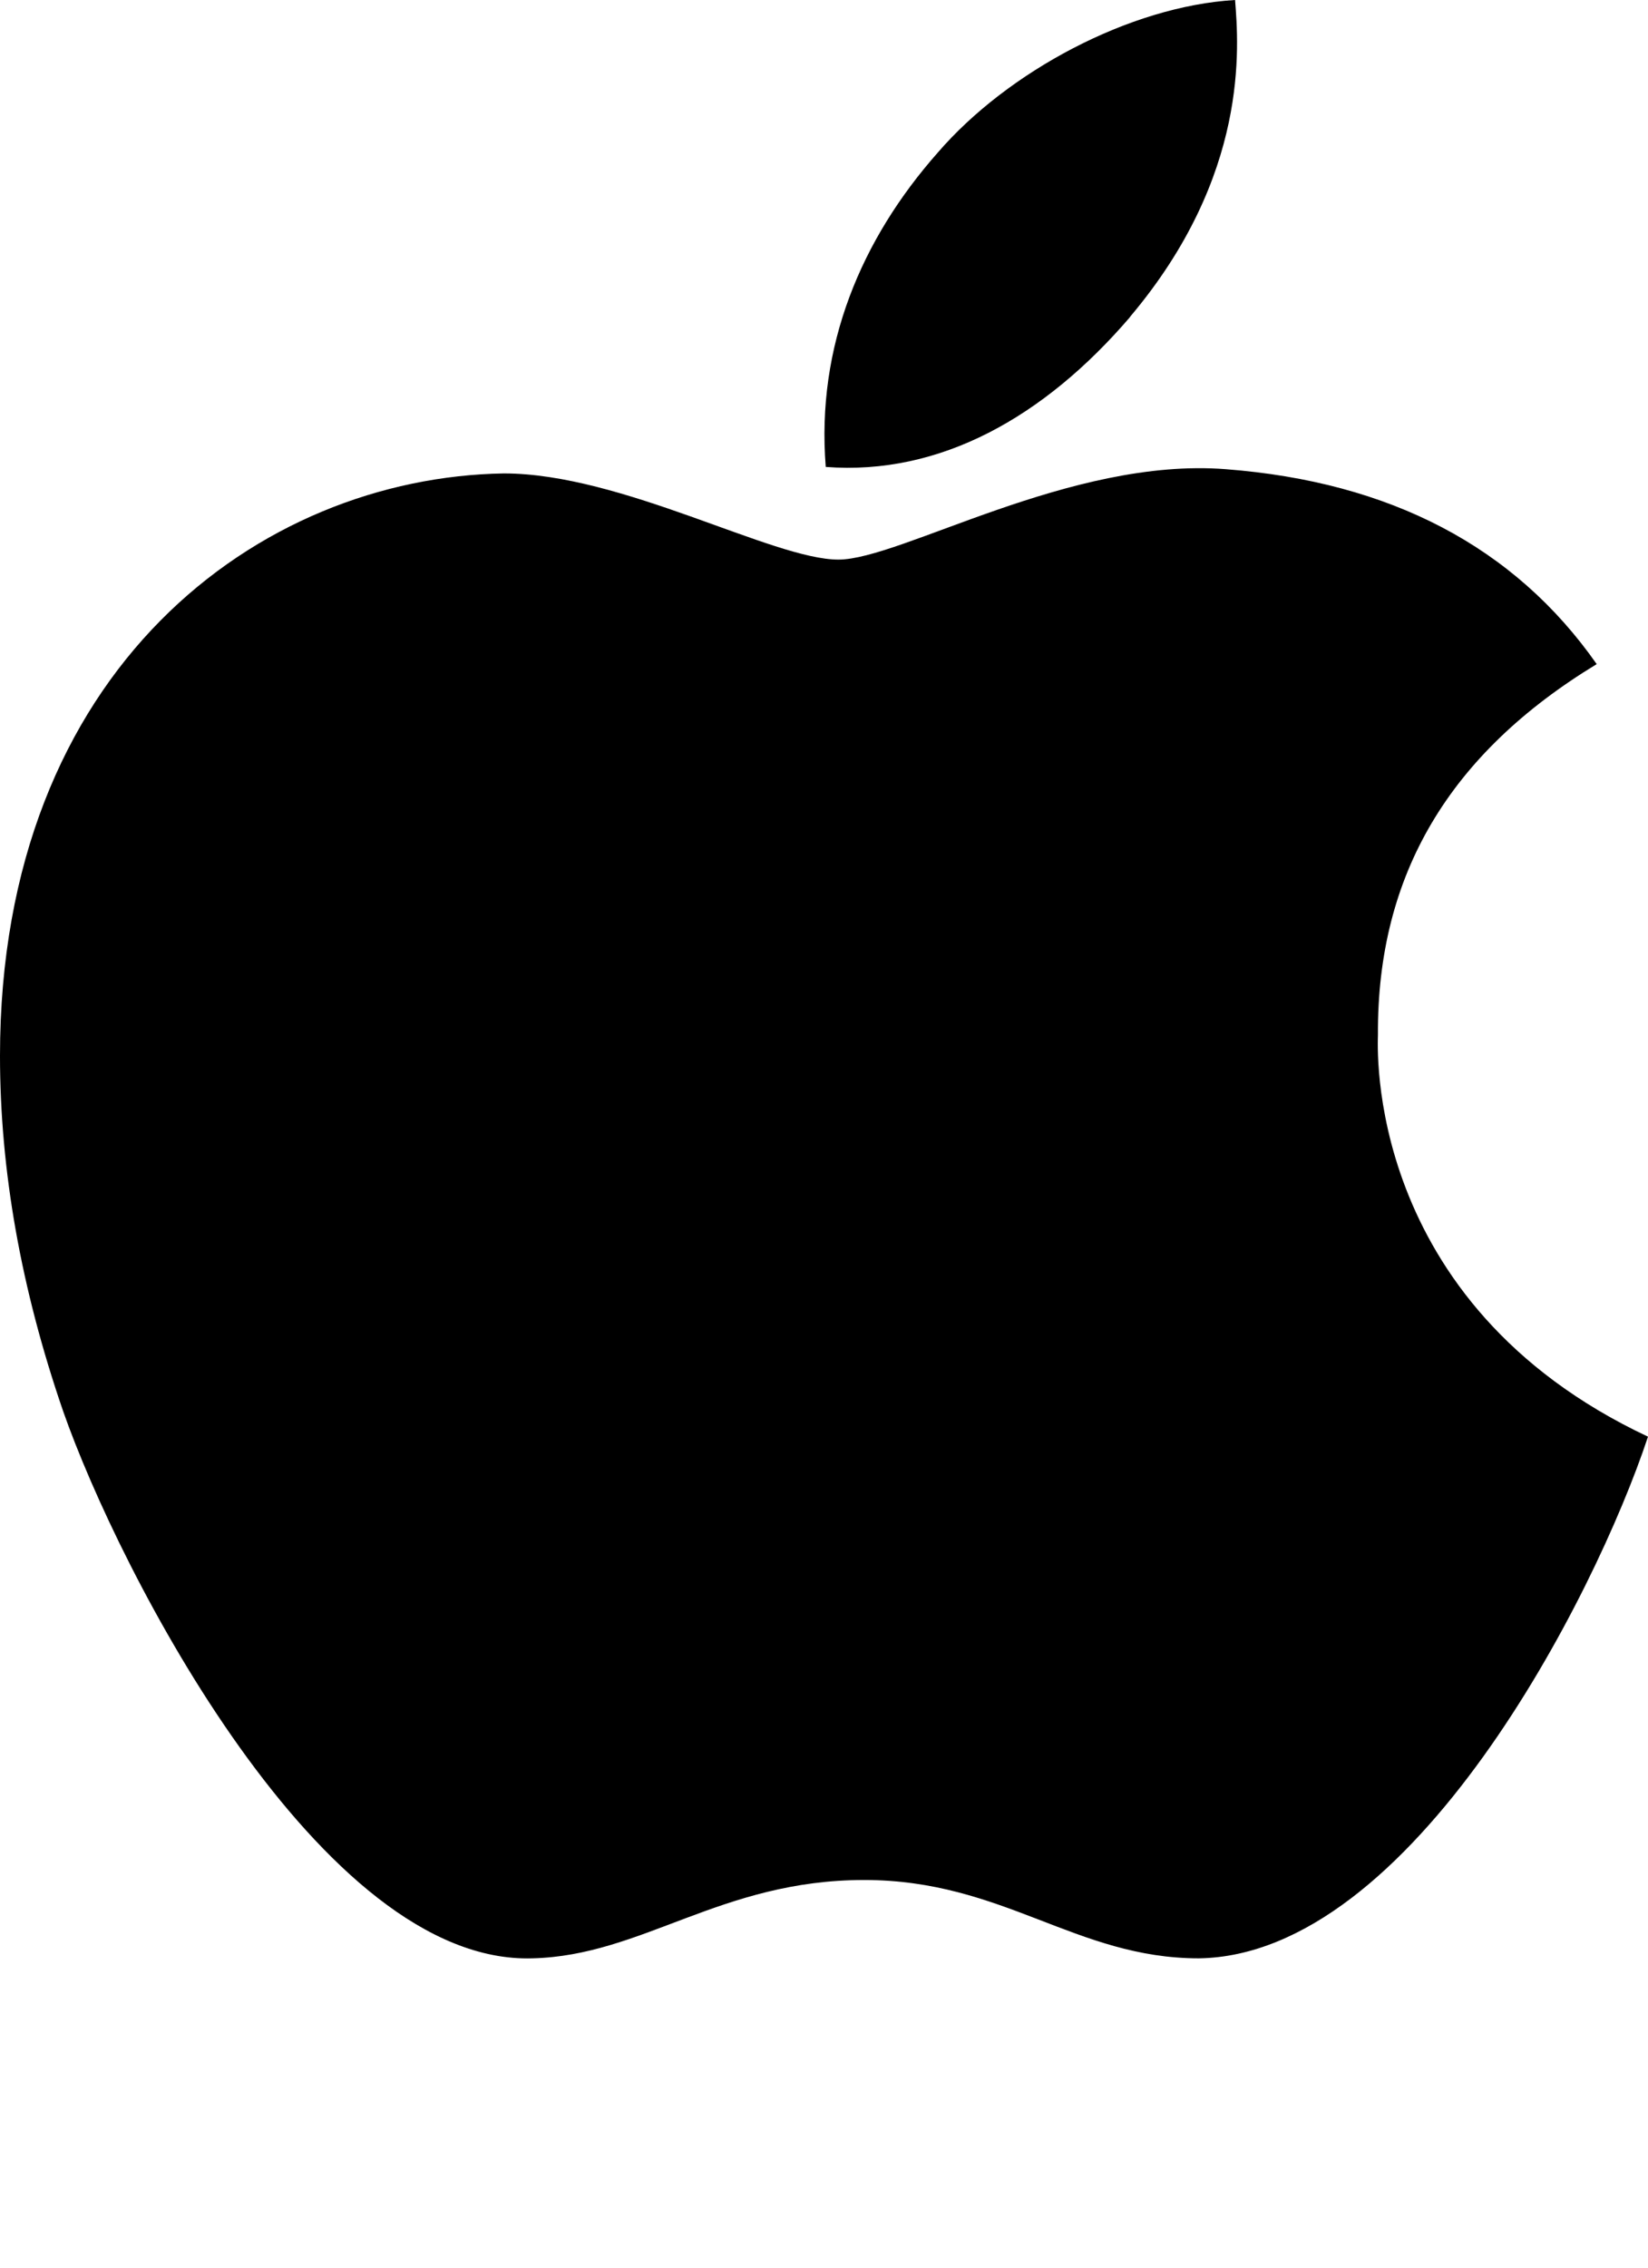 <svg width="16" height="22" viewBox="0 0 16 22" fill="none" xmlns="http://www.w3.org/2000/svg">
<path d="M13.378 10.04C13.369 8.483 14.075 7.309 15.502 6.443C14.703 5.303 13.496 4.675 11.902 4.552C10.393 4.433 8.744 5.429 8.14 5.429C7.503 5.429 6.04 4.593 4.892 4.593C2.521 4.631 0 6.481 0 10.243C0 11.355 0.204 12.503 0.612 13.688C1.156 15.244 3.12 19.062 5.169 18.999C6.24 18.973 6.996 18.239 8.391 18.239C9.742 18.239 10.444 18.999 11.639 18.999C13.705 18.969 15.482 15.499 16 13.938C13.228 12.636 13.378 10.121 13.378 10.04ZM10.971 3.074C12.132 1.701 12.026 0.449 11.991 0C10.967 0.06 9.781 0.696 9.105 1.48C8.361 2.321 7.923 3.359 8.017 4.53C9.126 4.615 10.138 4.047 10.972 3.075L10.971 3.074Z" fill="black"/>
</svg>
